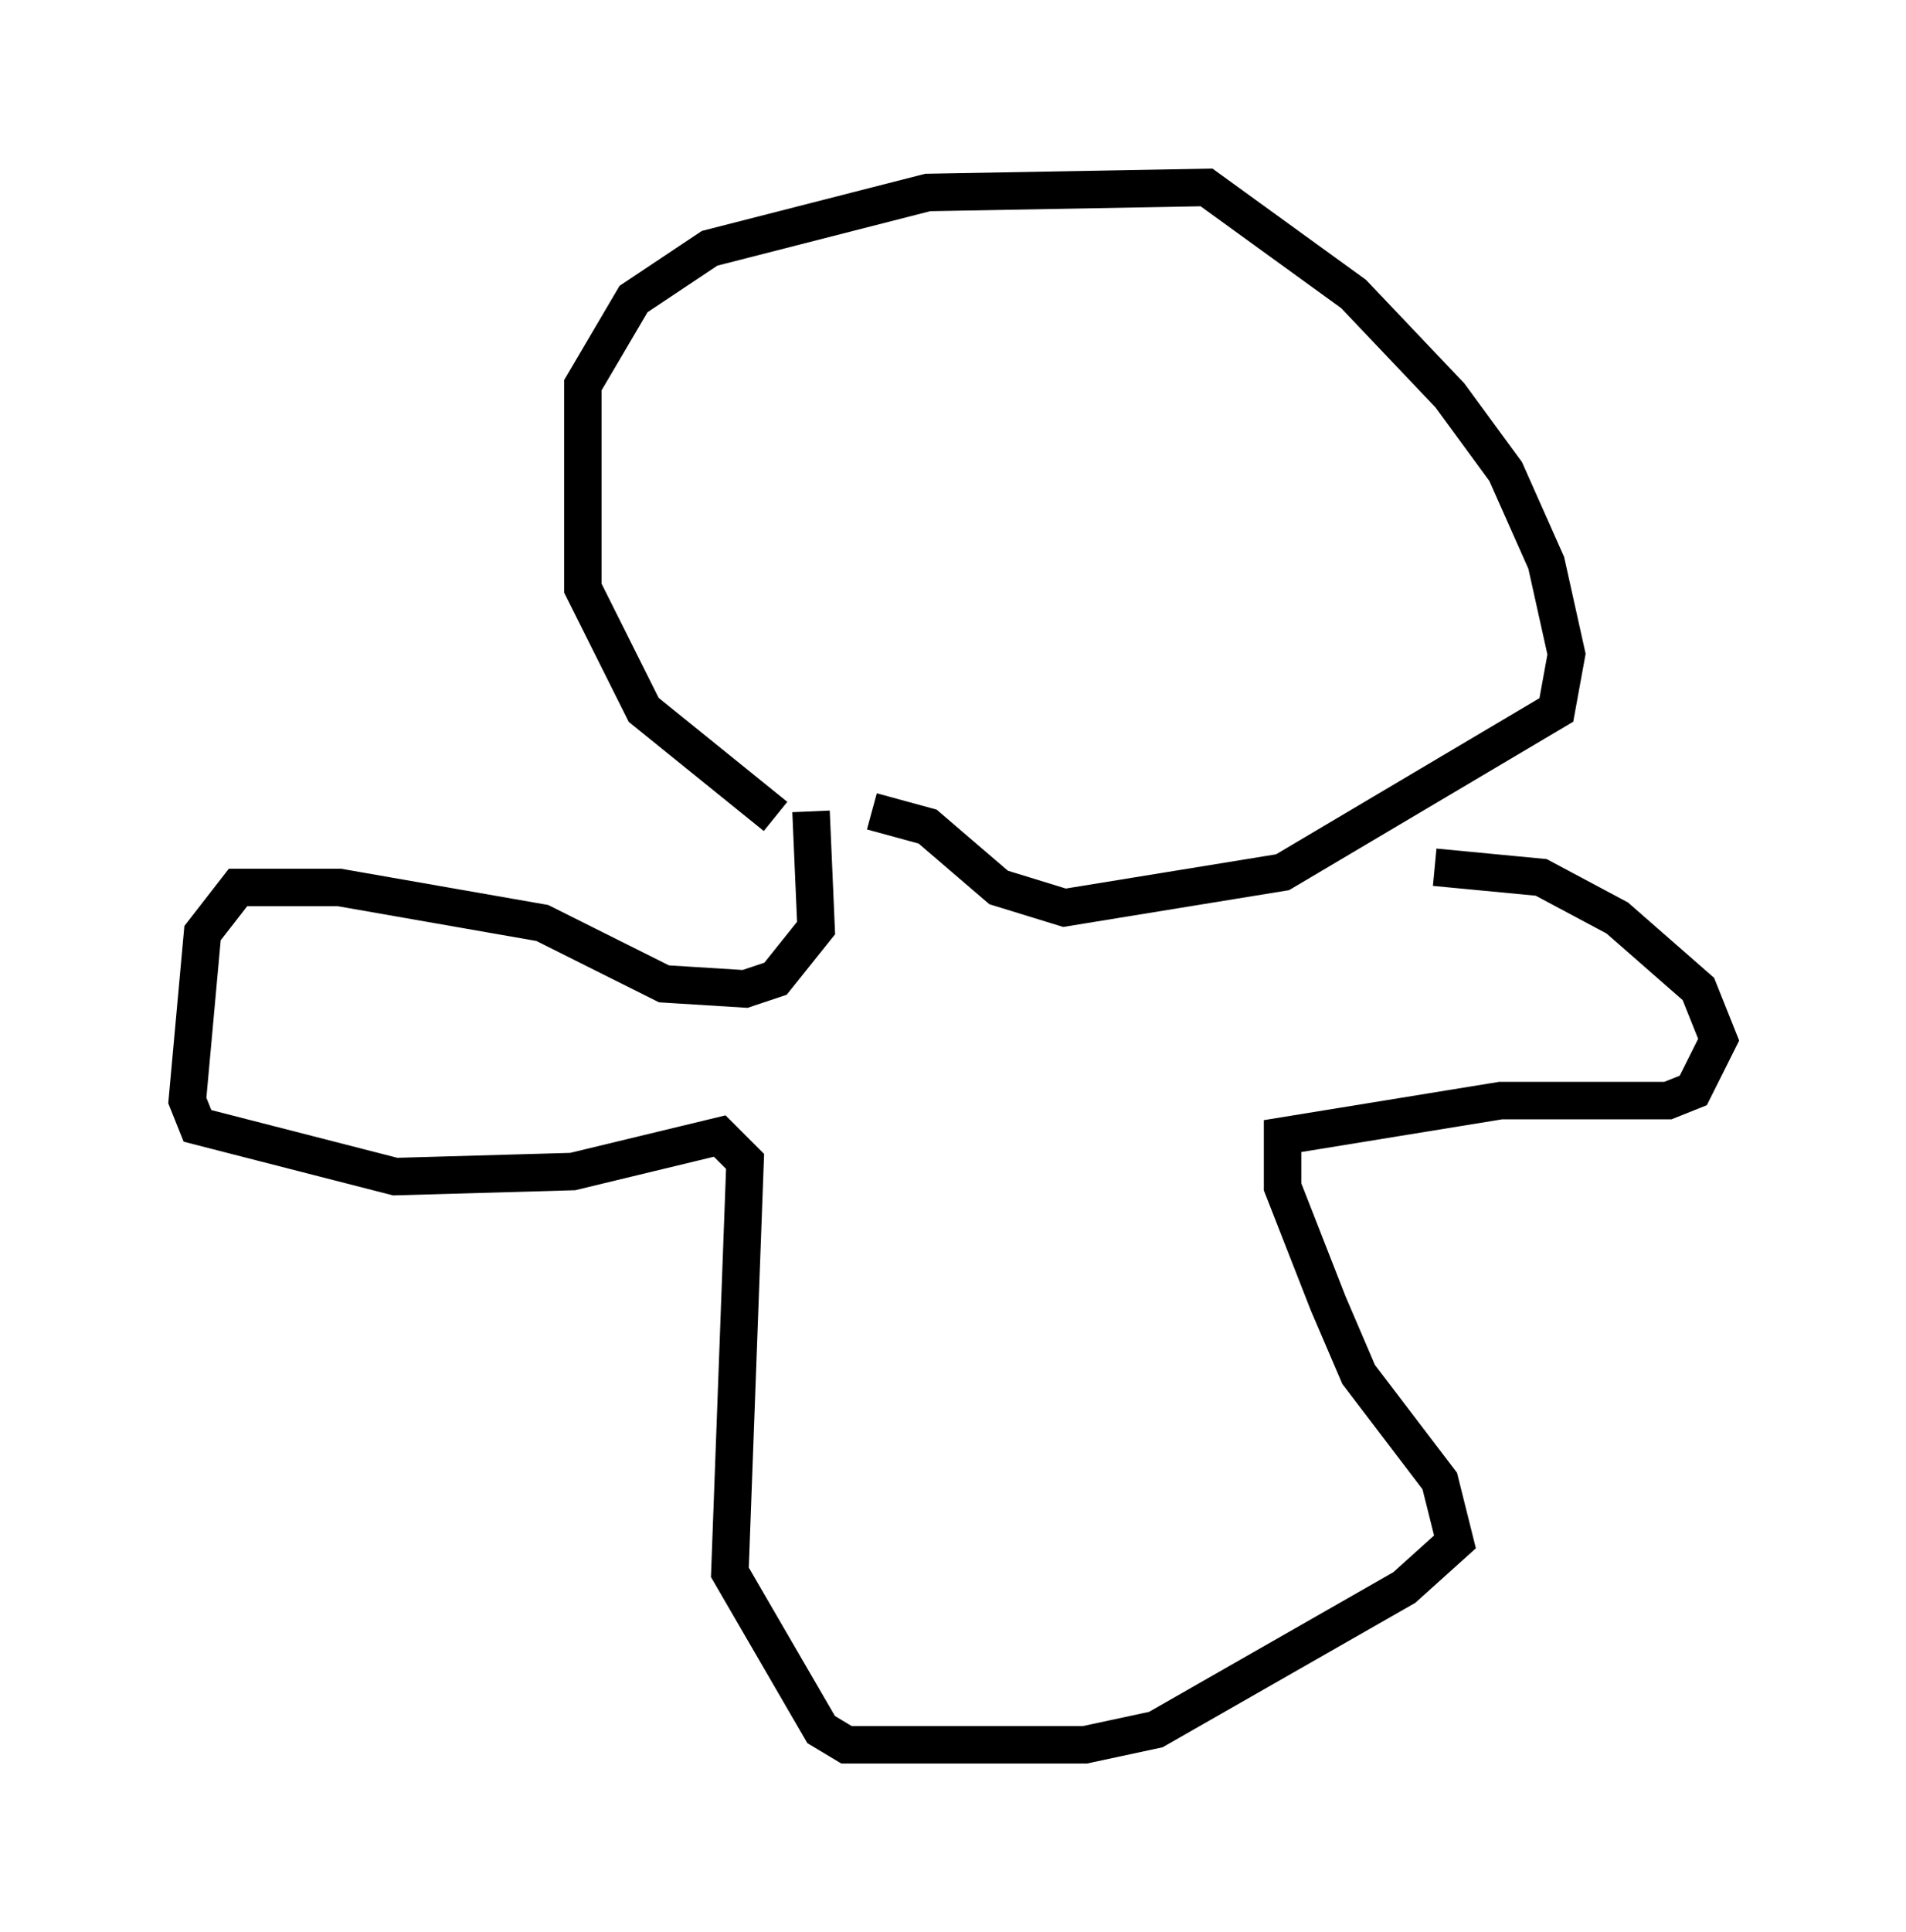 <?xml version="1.0" encoding="utf-8" ?>
<svg baseProfile="full" height="51.542" version="1.1" width="50.866" xmlns="http://www.w3.org/2000/svg" xmlns:ev="http://www.w3.org/2001/xml-events" xmlns:xlink="http://www.w3.org/1999/xlink"><defs /><rect fill="white" height="51.542" width="50.866" x="0" y="0" /><path d="M22.185, 22.185 m-1.488, -0.406 l-3.518, -2.842 -1.624, -3.248 l0.0, -5.413 1.353, -2.3 l2.03, -1.353 5.819, -1.488 l7.442, -0.135 3.924, 2.842 l2.571, 2.706 1.488, 2.03 l1.083, 2.436 0.541, 2.436 l-0.271, 1.488 -7.307, 4.33 l-5.819, 0.947 -1.759, -0.541 l-1.894, -1.624 -1.488, -0.406 m-1.624, 0.0 l0.135, 3.112 -1.083, 1.353 l-0.812, 0.271 -2.165, -0.135 l-3.248, -1.624 -5.413, -0.947 l-2.706, 0.0 -0.947, 1.218 l-0.406, 4.465 0.271, 0.677 l5.277, 1.353 4.736, -0.135 l3.924, -0.947 0.677, 0.677 l-0.406, 10.961 2.436, 4.195 l0.677, 0.406 6.36, 0.0 l1.894, -0.406 6.631, -3.789 l1.353, -1.218 -0.406, -1.624 l-2.165, -2.842 -0.812, -1.894 l-1.218, -3.112 0.0, -1.353 l5.819, -0.947 4.465, 0.0 l0.677, -0.271 0.677, -1.353 l-0.541, -1.353 -2.165, -1.894 l-2.03, -1.083 -2.842, -0.271 " fill="none" stroke="black" stroke-width="1" /></svg>